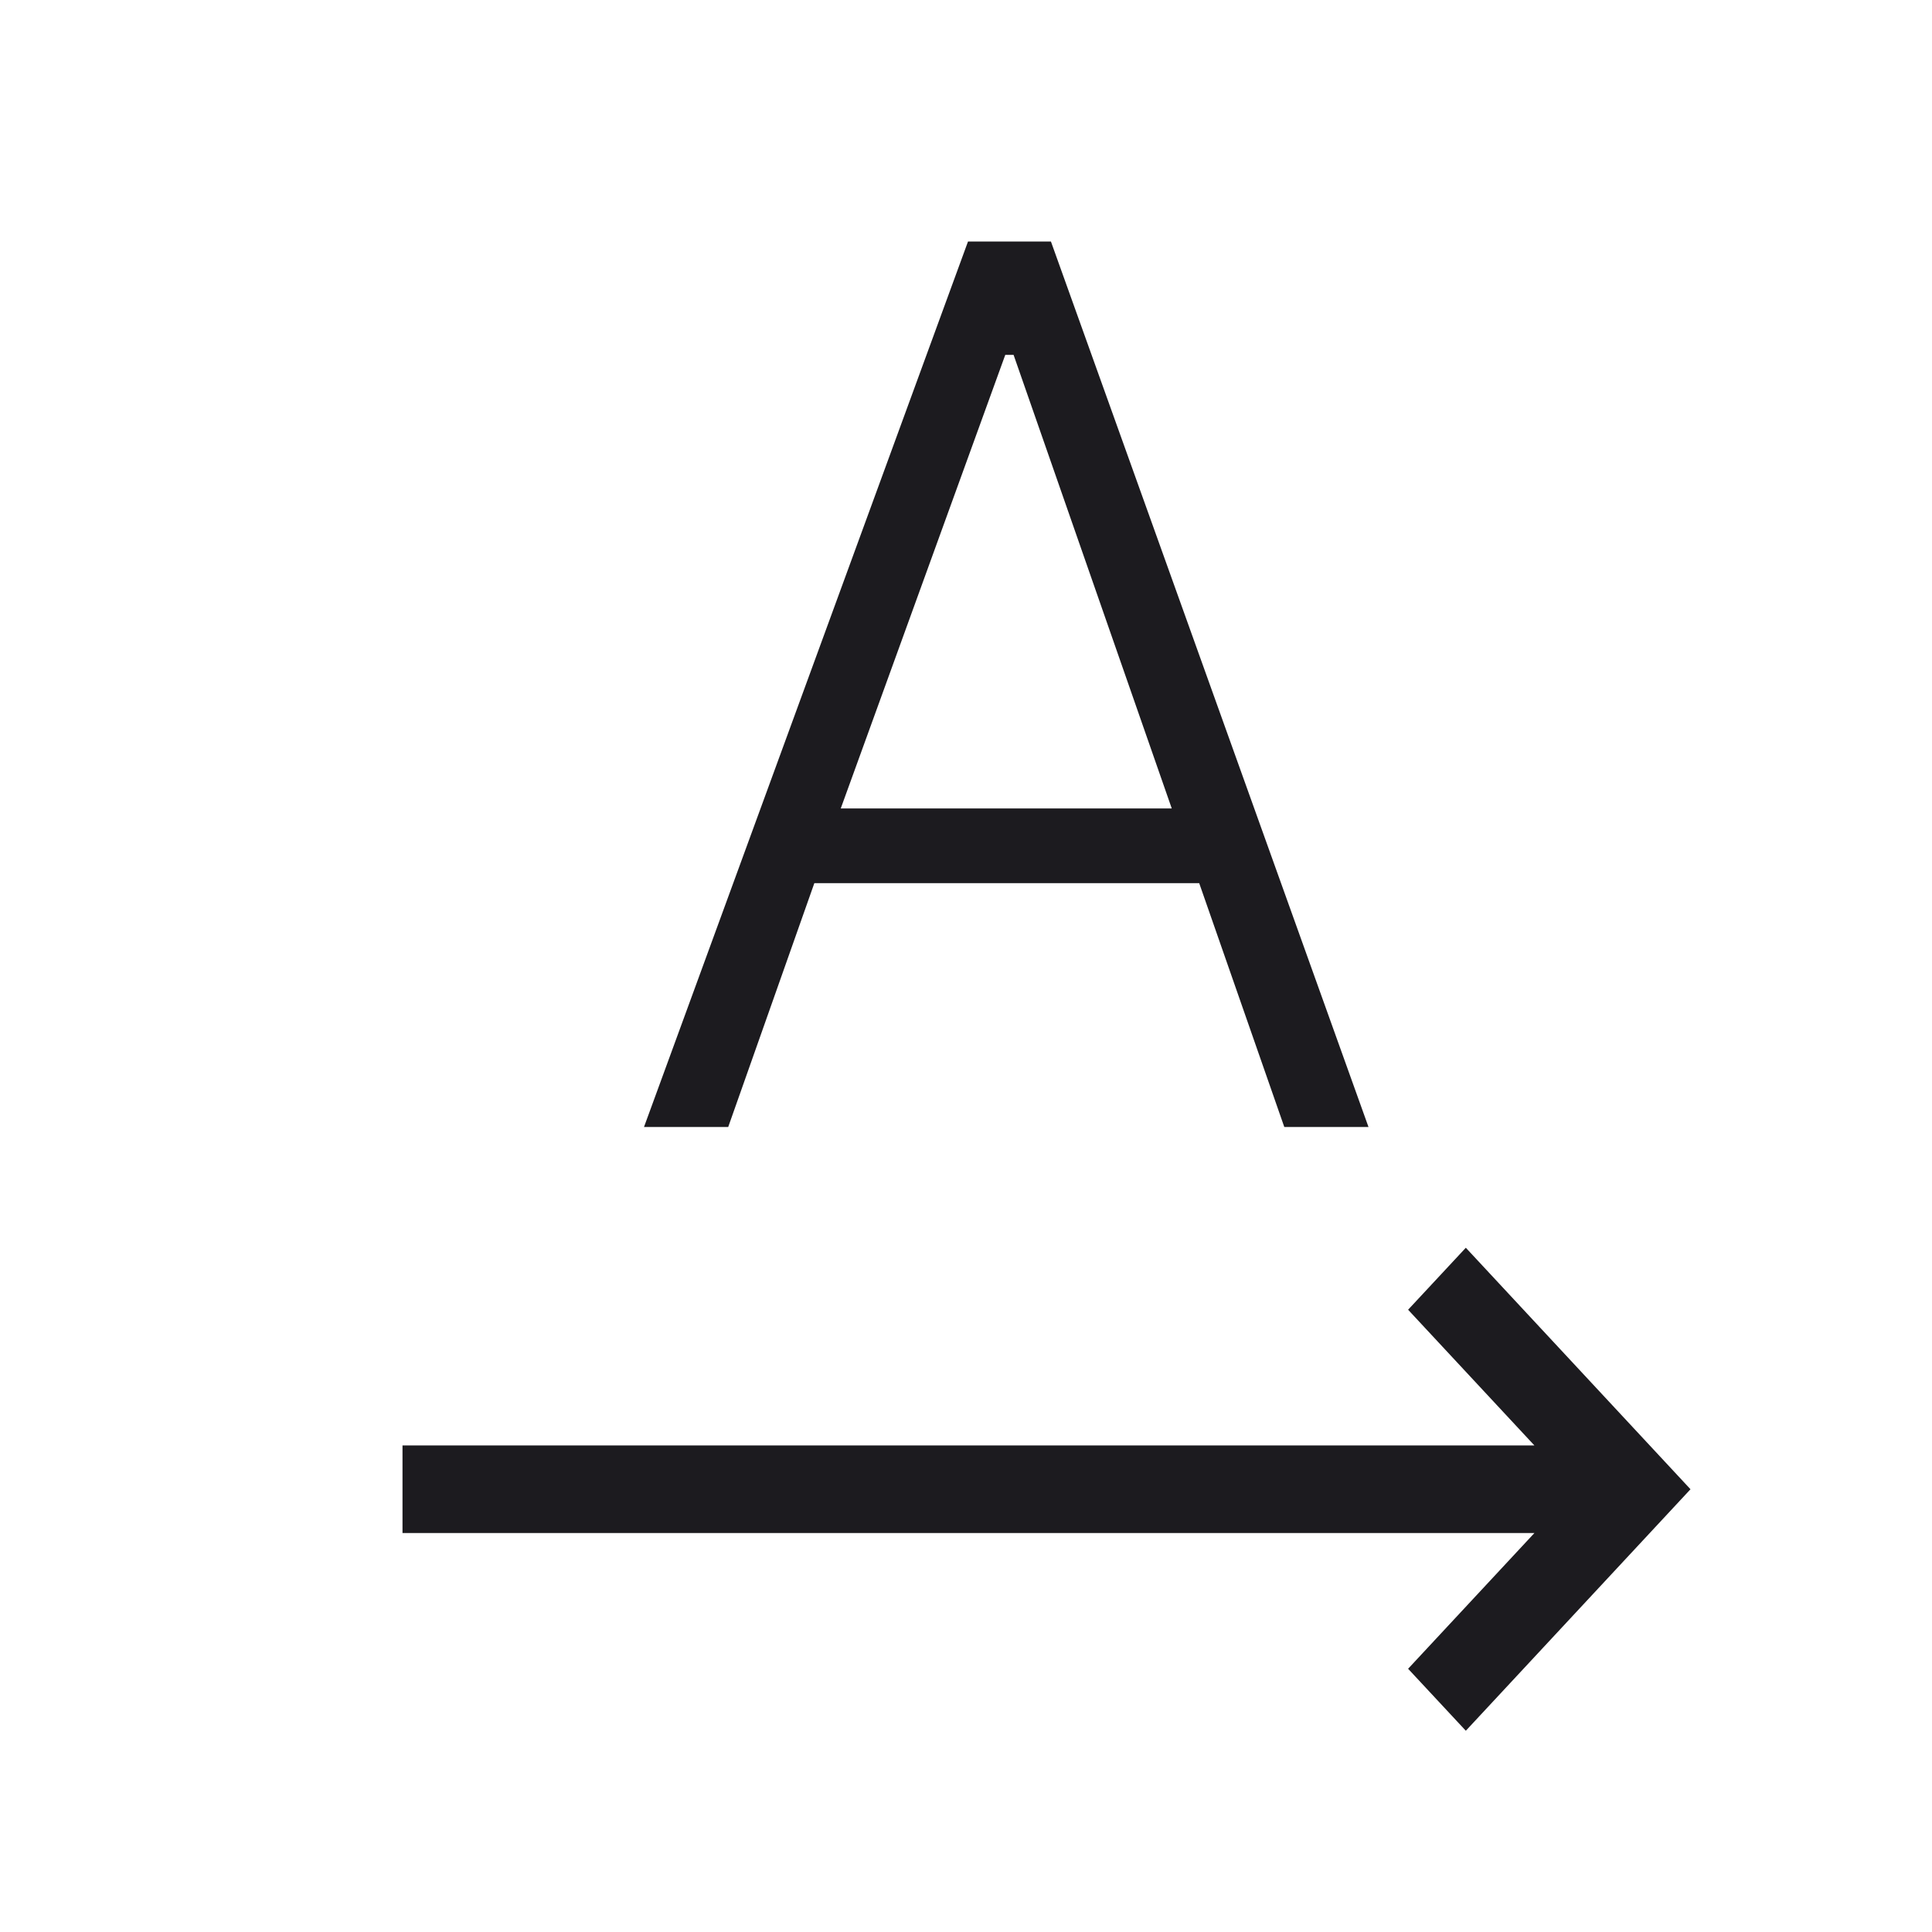 <svg width="24" height="24" viewBox="0 0 24 24" fill="none" xmlns="http://www.w3.org/2000/svg">
<mask id="mask0_365_2270" style="mask-type:alpha" maskUnits="userSpaceOnUse" x="0" y="0" width="24" height="24">
<rect width="24" height="24" fill="#D9D9D9"/>
</mask>
<g mask="url(#mask0_365_2270)">
<path d="M5 19.044V17.956H19.061L17.492 16.27L18.209 15.5L21 18.5L18.209 21.5L17.492 20.73L19.061 19.044H5Z" fill="#1C1B1F"/>
<path d="M8 14L12.025 3H13.055L17 14H15.954L14.897 10.971H10.116L9.046 14H8ZM10.444 10.043H14.556L12.591 4.408H12.488L10.444 10.043Z" fill="#1C1B1F"/>
</g>
</svg>
